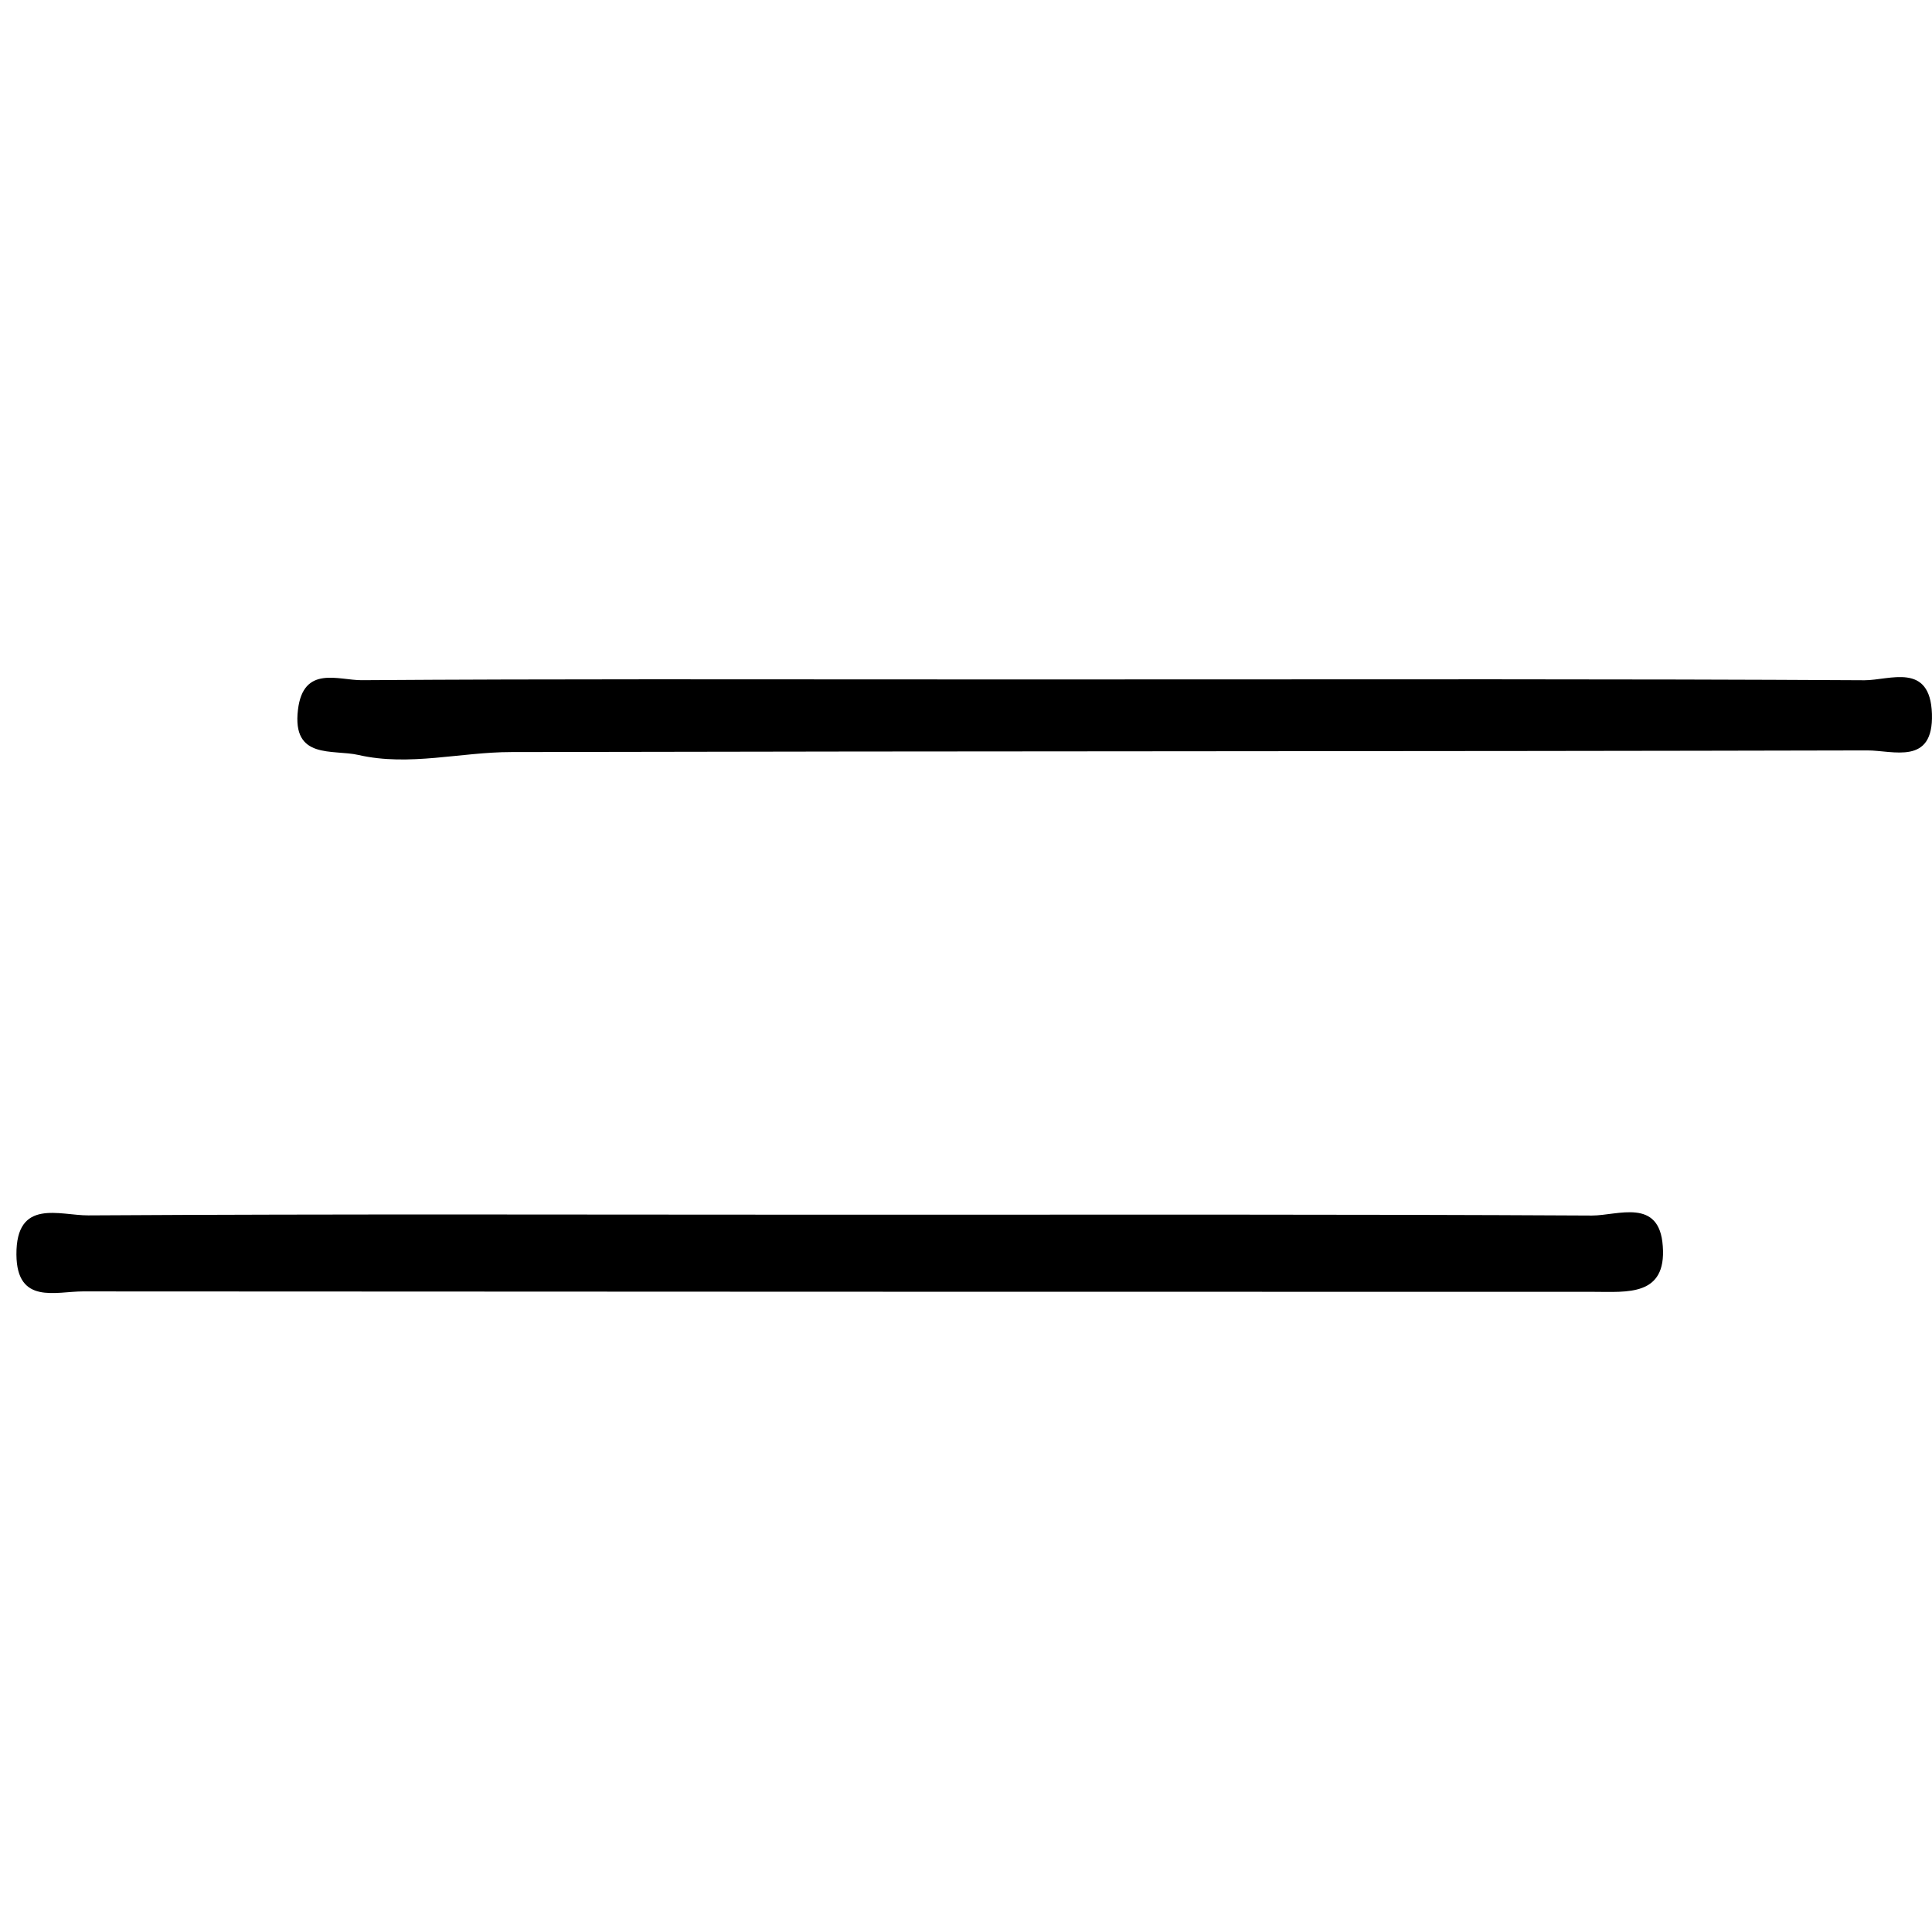 <svg version="1.1" id="Ebene_1" xmlns="http://www.w3.org/2000/svg" xmlns:xlink="http://www.w3.org/1999/xlink" x="0px" y="0px" width="60px" height="60px" viewBox="159.117 30.815 60 60" enable-background="new 159.117 30.815 60 60" xml:space="preserve">
<g>
	<path d="M185.214,68.539c7.782,0,15.561-0.016,23.341,0.026c0.802,0,2.099-0.563,2.201,0.949c0.119,1.567-1.114,1.42-2.141,1.42
		c-15.64,0-31.281-0.004-46.925-0.013c-0.838,0-2.052,0.418-2.063-1.142c-0.013-1.762,1.346-1.215,2.233-1.219
		C169.653,68.513,177.433,68.539,185.214,68.539z"></path>
	<path d="M193.947,51.915c7.691,0,15.384-0.018,23.075,0.026c0.781,0,2.04-0.573,2.093,1.043s-1.208,1.133-2.006,1.136
		c-14.04,0.033-28.077,0.02-42.114,0.051c-1.581,0-3.164,0.451-4.743,0.091c-0.799-0.184-2.072,0.158-1.881-1.409
		c0.168-1.388,1.257-0.91,1.982-0.914c5.98-0.042,11.963-0.024,17.946-0.024H193.947z"></path>
</g>
</svg>
